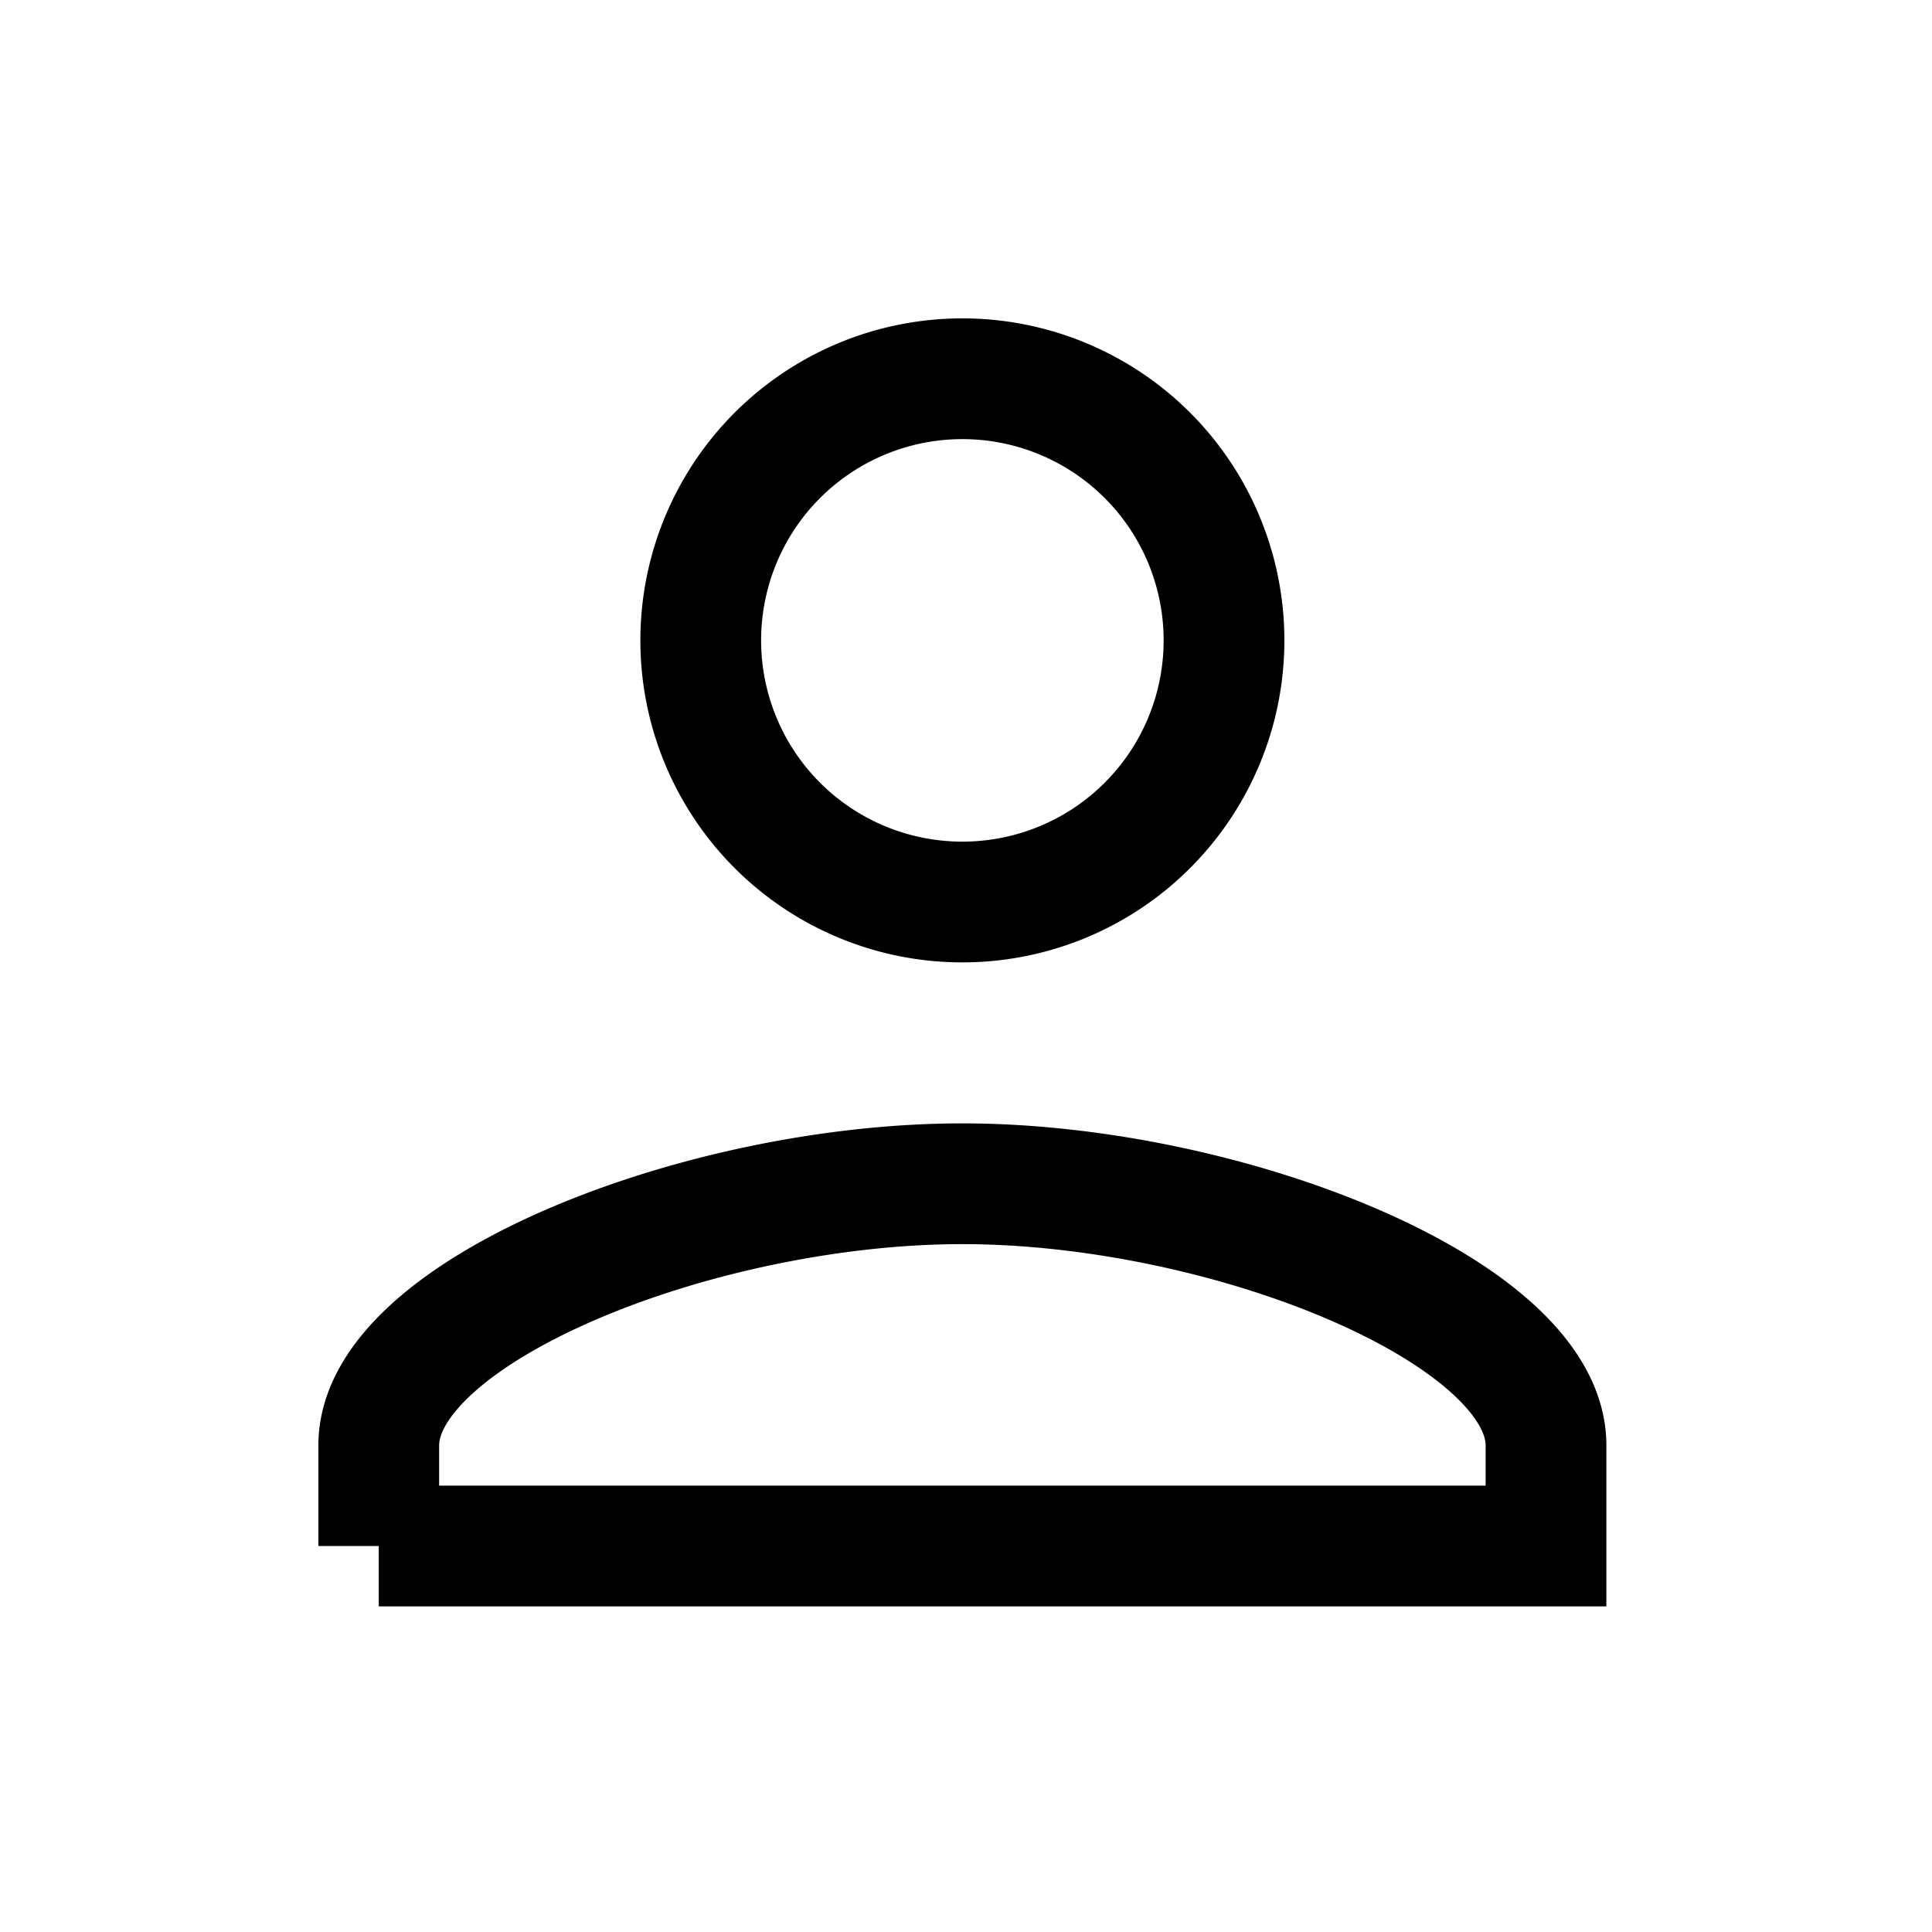 <svg aria-hidden="true" xmlns="http://www.w3.org/2000/svg" width="24" height="24"><path d="M11.955 4.705a3.249 3.249 0 00-3.25 3.25 3.249 3.249 0 003.25 3.25 3.249 3.249 0 003.25-3.25 3.249 3.249 0 00-3.25-3.25zm-7.25 14.5h14.5v-1.25c0-1.661-3.968-3.25-7.25-3.25-3.283 0-7.25 1.589-7.25 3.25v1.25z" stroke="#000" fill="transparent" stroke-width="1.5"/></svg>